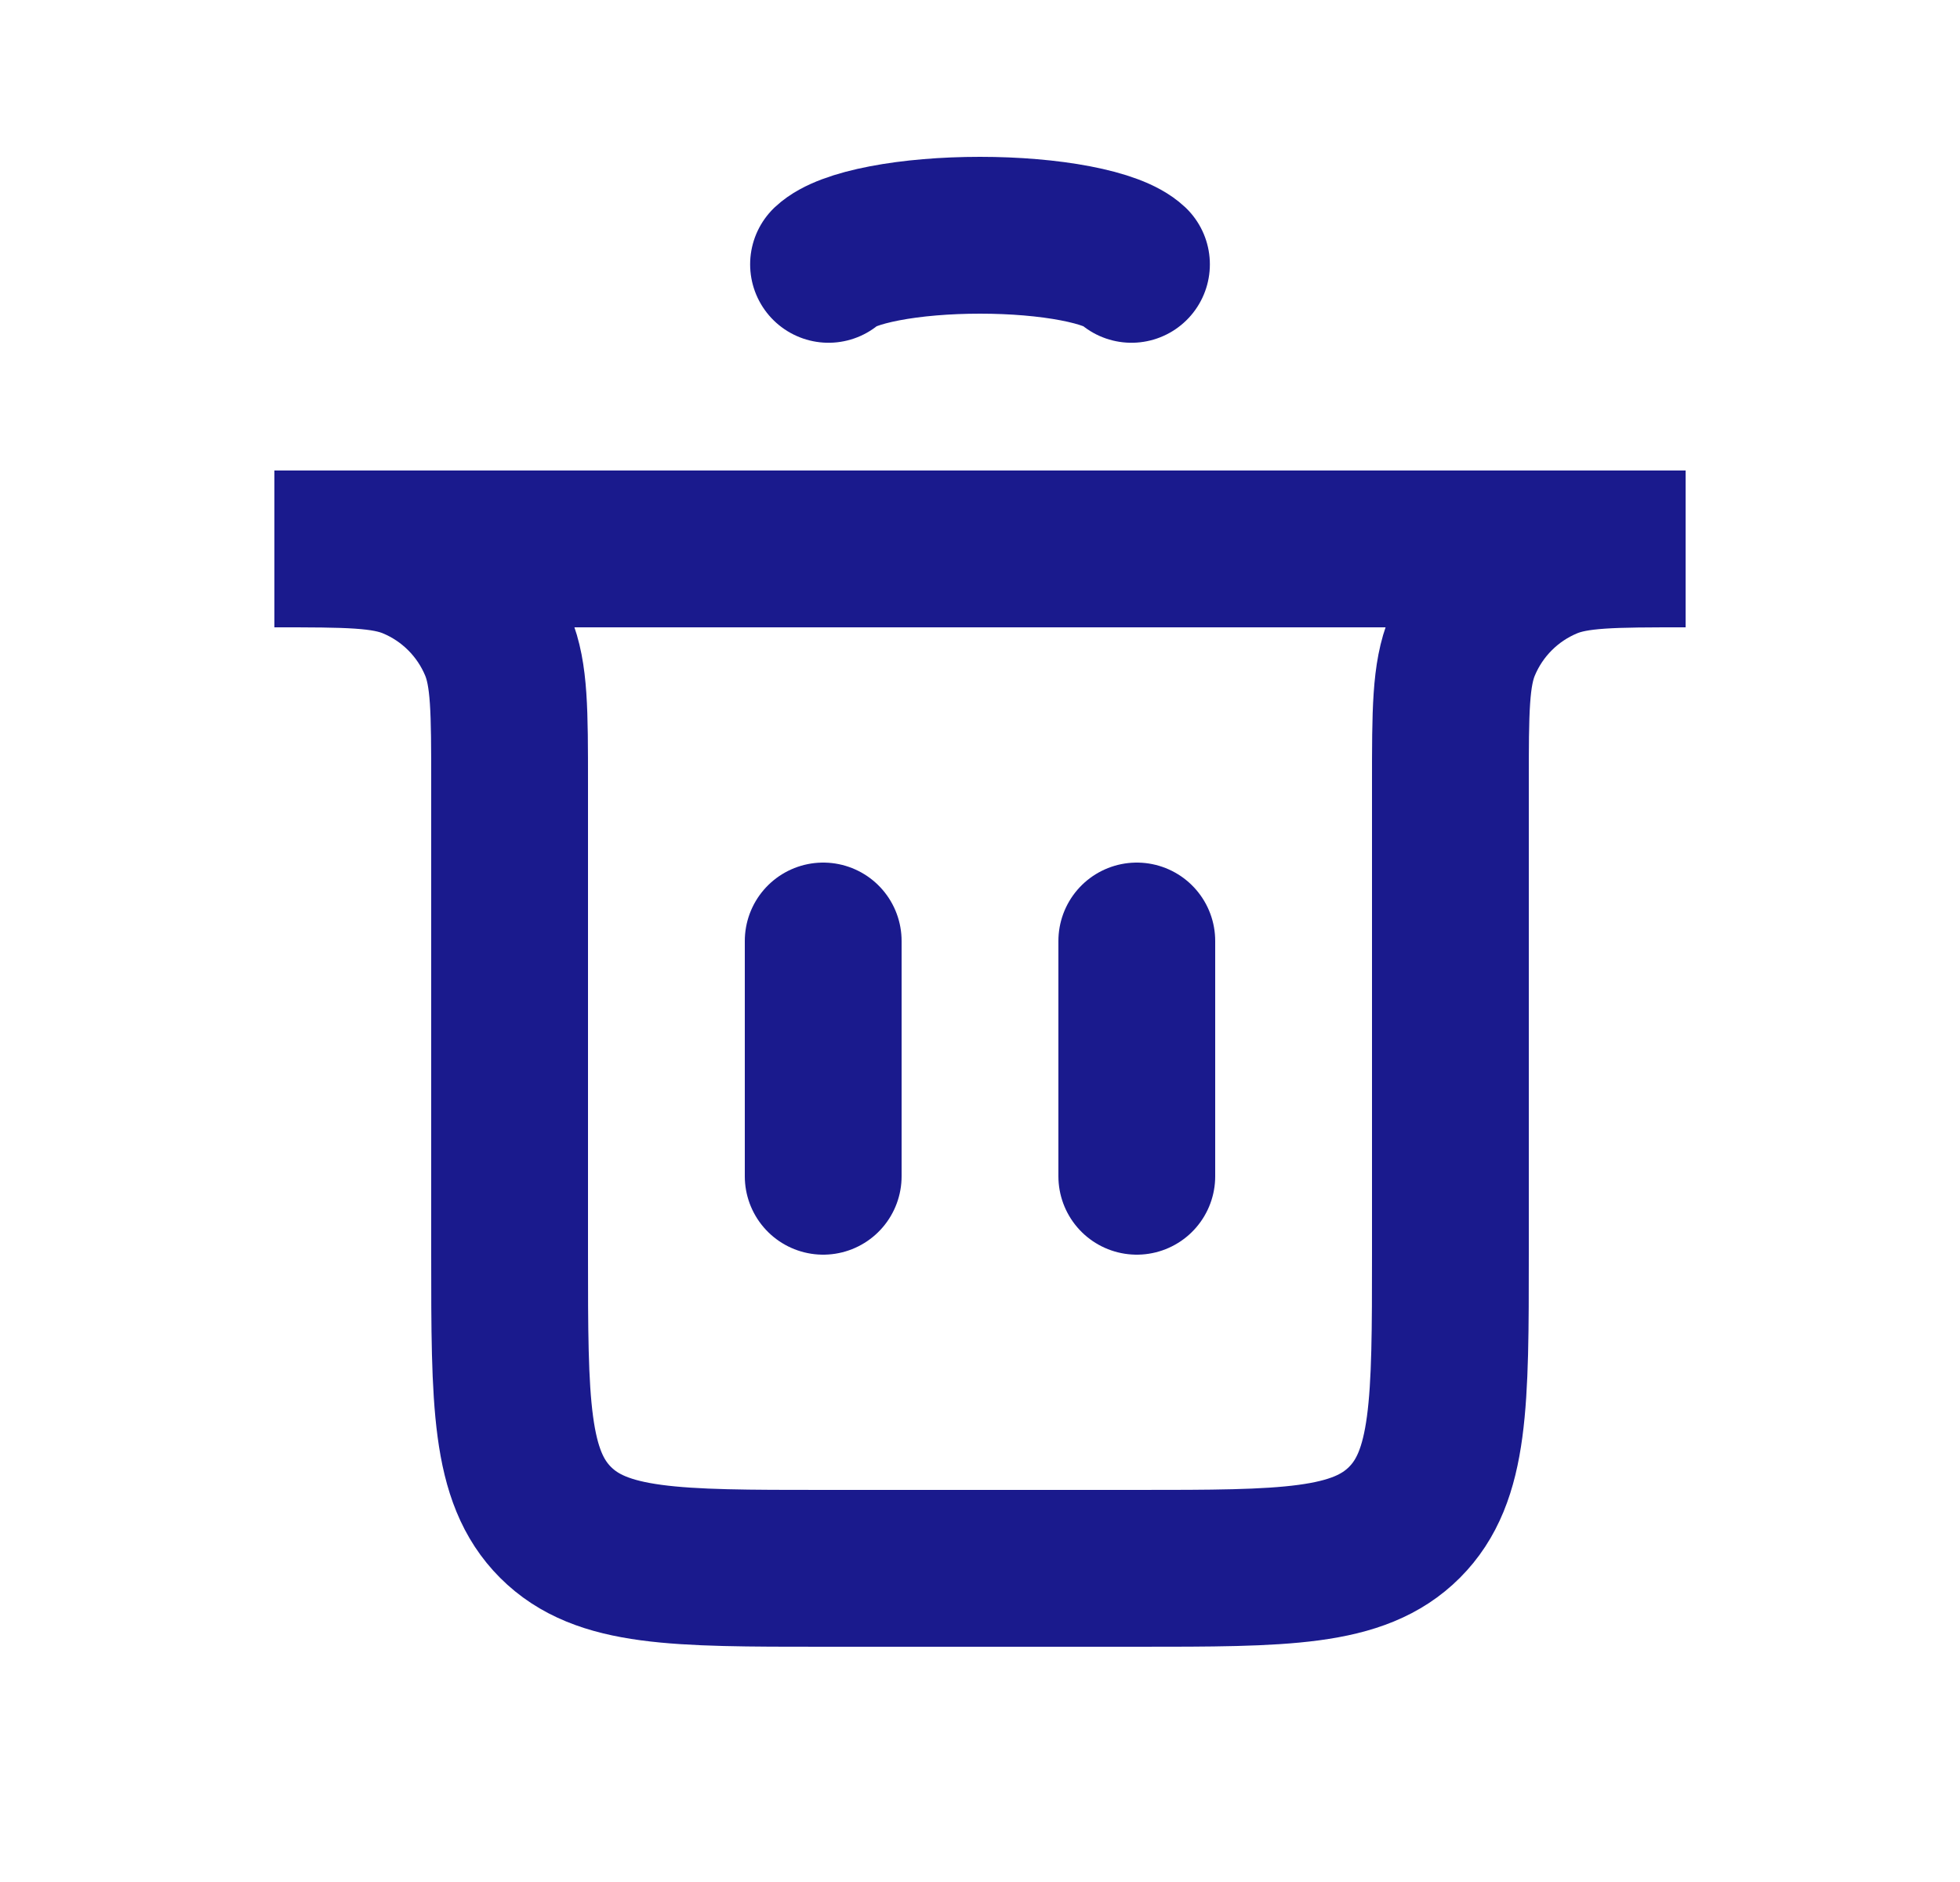 <svg width="25" height="24" viewBox="0 0 25 24" fill="none" xmlns="http://www.w3.org/2000/svg">
<path d="M10.5 15L10.5 12" stroke="#1A1A8D" stroke-width="2" stroke-linecap="round"/>
<path d="M14.5 15L14.5 12" stroke="#1A1A8D" stroke-width="2" stroke-linecap="round"/>
<path d="M3.5 7H21.5V7C20.568 7 20.102 7 19.735 7.152C19.245 7.355 18.855 7.745 18.652 8.235C18.5 8.602 18.5 9.068 18.5 10V16C18.5 17.886 18.5 18.828 17.914 19.414C17.328 20 16.386 20 14.5 20H10.5C8.614 20 7.672 20 7.086 19.414C6.5 18.828 6.5 17.886 6.5 16V10C6.5 9.068 6.5 8.602 6.348 8.235C6.145 7.745 5.755 7.355 5.265 7.152C4.898 7 4.432 7 3.5 7V7Z" stroke="#1A1A8D" stroke-width="2" stroke-linecap="round"/>
<path d="M10.568 3.371C10.682 3.264 10.933 3.17 11.283 3.103C11.632 3.036 12.06 3 12.5 3C12.94 3 13.368 3.036 13.717 3.103C14.067 3.17 14.318 3.264 14.432 3.371" stroke="#1A1A8D" stroke-width="2" stroke-linecap="round"/>
</svg>
